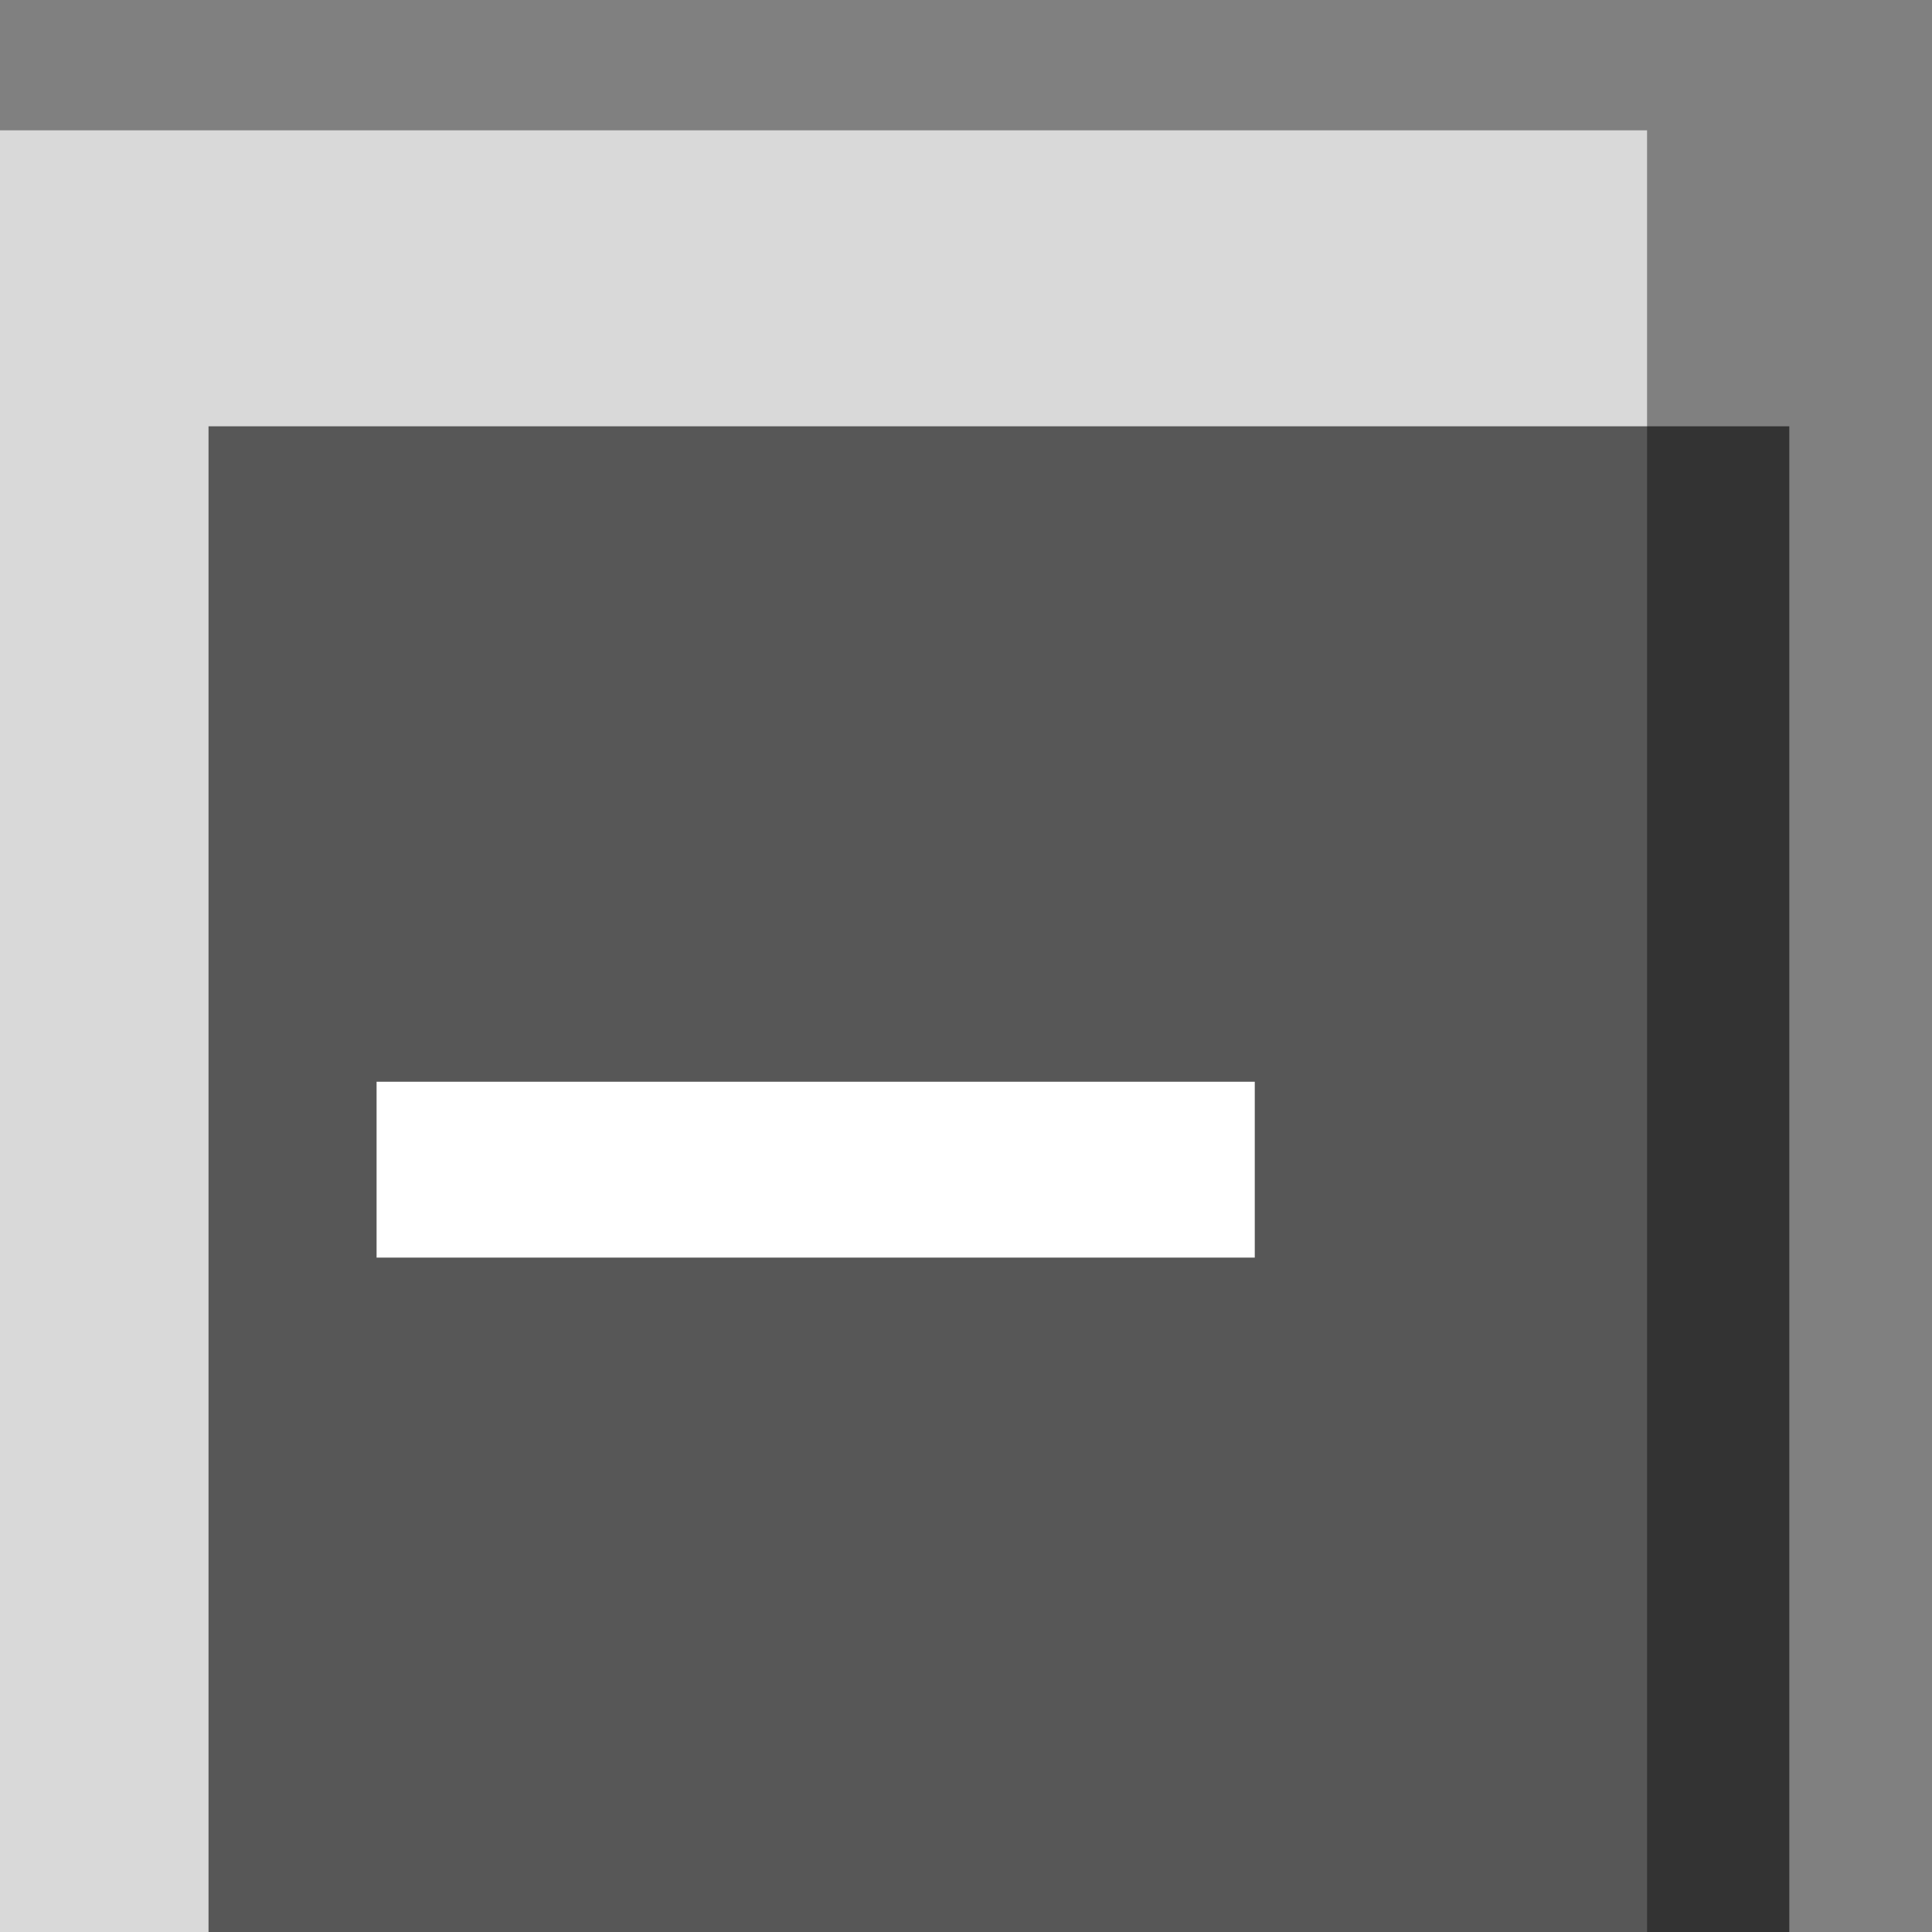 <?xml version="1.0" encoding="UTF-8" standalone="no"?>
<!DOCTYPE svg PUBLIC "-//W3C//DTD SVG 1.1//EN" "http://www.w3.org/Graphics/SVG/1.1/DTD/svg11.dtd">
<svg width="100%" height="100%" viewBox="0 0 11 11" version="1.1" xmlns="http://www.w3.org/2000/svg" xmlns:xlink="http://www.w3.org/1999/xlink" xml:space="preserve" xmlns:serif="http://www.serif.com/" style="fill-rule:evenodd;clip-rule:evenodd;stroke-linejoin:round;stroke-miterlimit:2;">
    <rect x="0" y="0" width="11" height="11" fill="#808080" stroke="none"/>
    <g transform="matrix(1,0,0,1,-11,-37)">
        <g transform="matrix(0.856,0,0,2.594,7.704,18.158)">
            <g id="GraphNode_Collapse" transform="matrix(1.168,0,0,0.386,-2956.48,-340.464)">
                <g transform="matrix(1.571,0,0,1.571,-1444.86,-601.857)">
                    <rect x="2532" y="957" width="7" height="7" style="fill:white;fill-opacity:0.7;"/>
                </g>
                <g transform="matrix(1.286,0,0,1.286,-720.435,-327.429)">
                    <rect x="2532" y="957" width="7" height="7" style="fill-opacity:0.6;"/>
                </g>
                <g transform="matrix(1,0,0,1,3.993,-53)">
                    <rect x="2532" y="957" width="7" height="7" style="fill:rgb(145,145,145);fill-opacity:0;"/>
                </g>
                <g transform="matrix(6.12323e-17,1,-1.667,1.02054e-16,4150.33,-1628)">
                    <rect x="2535" y="965" width="1" height="3" style="fill:white;"/>
                </g>
            </g>
        </g>
    </g>
</svg>

